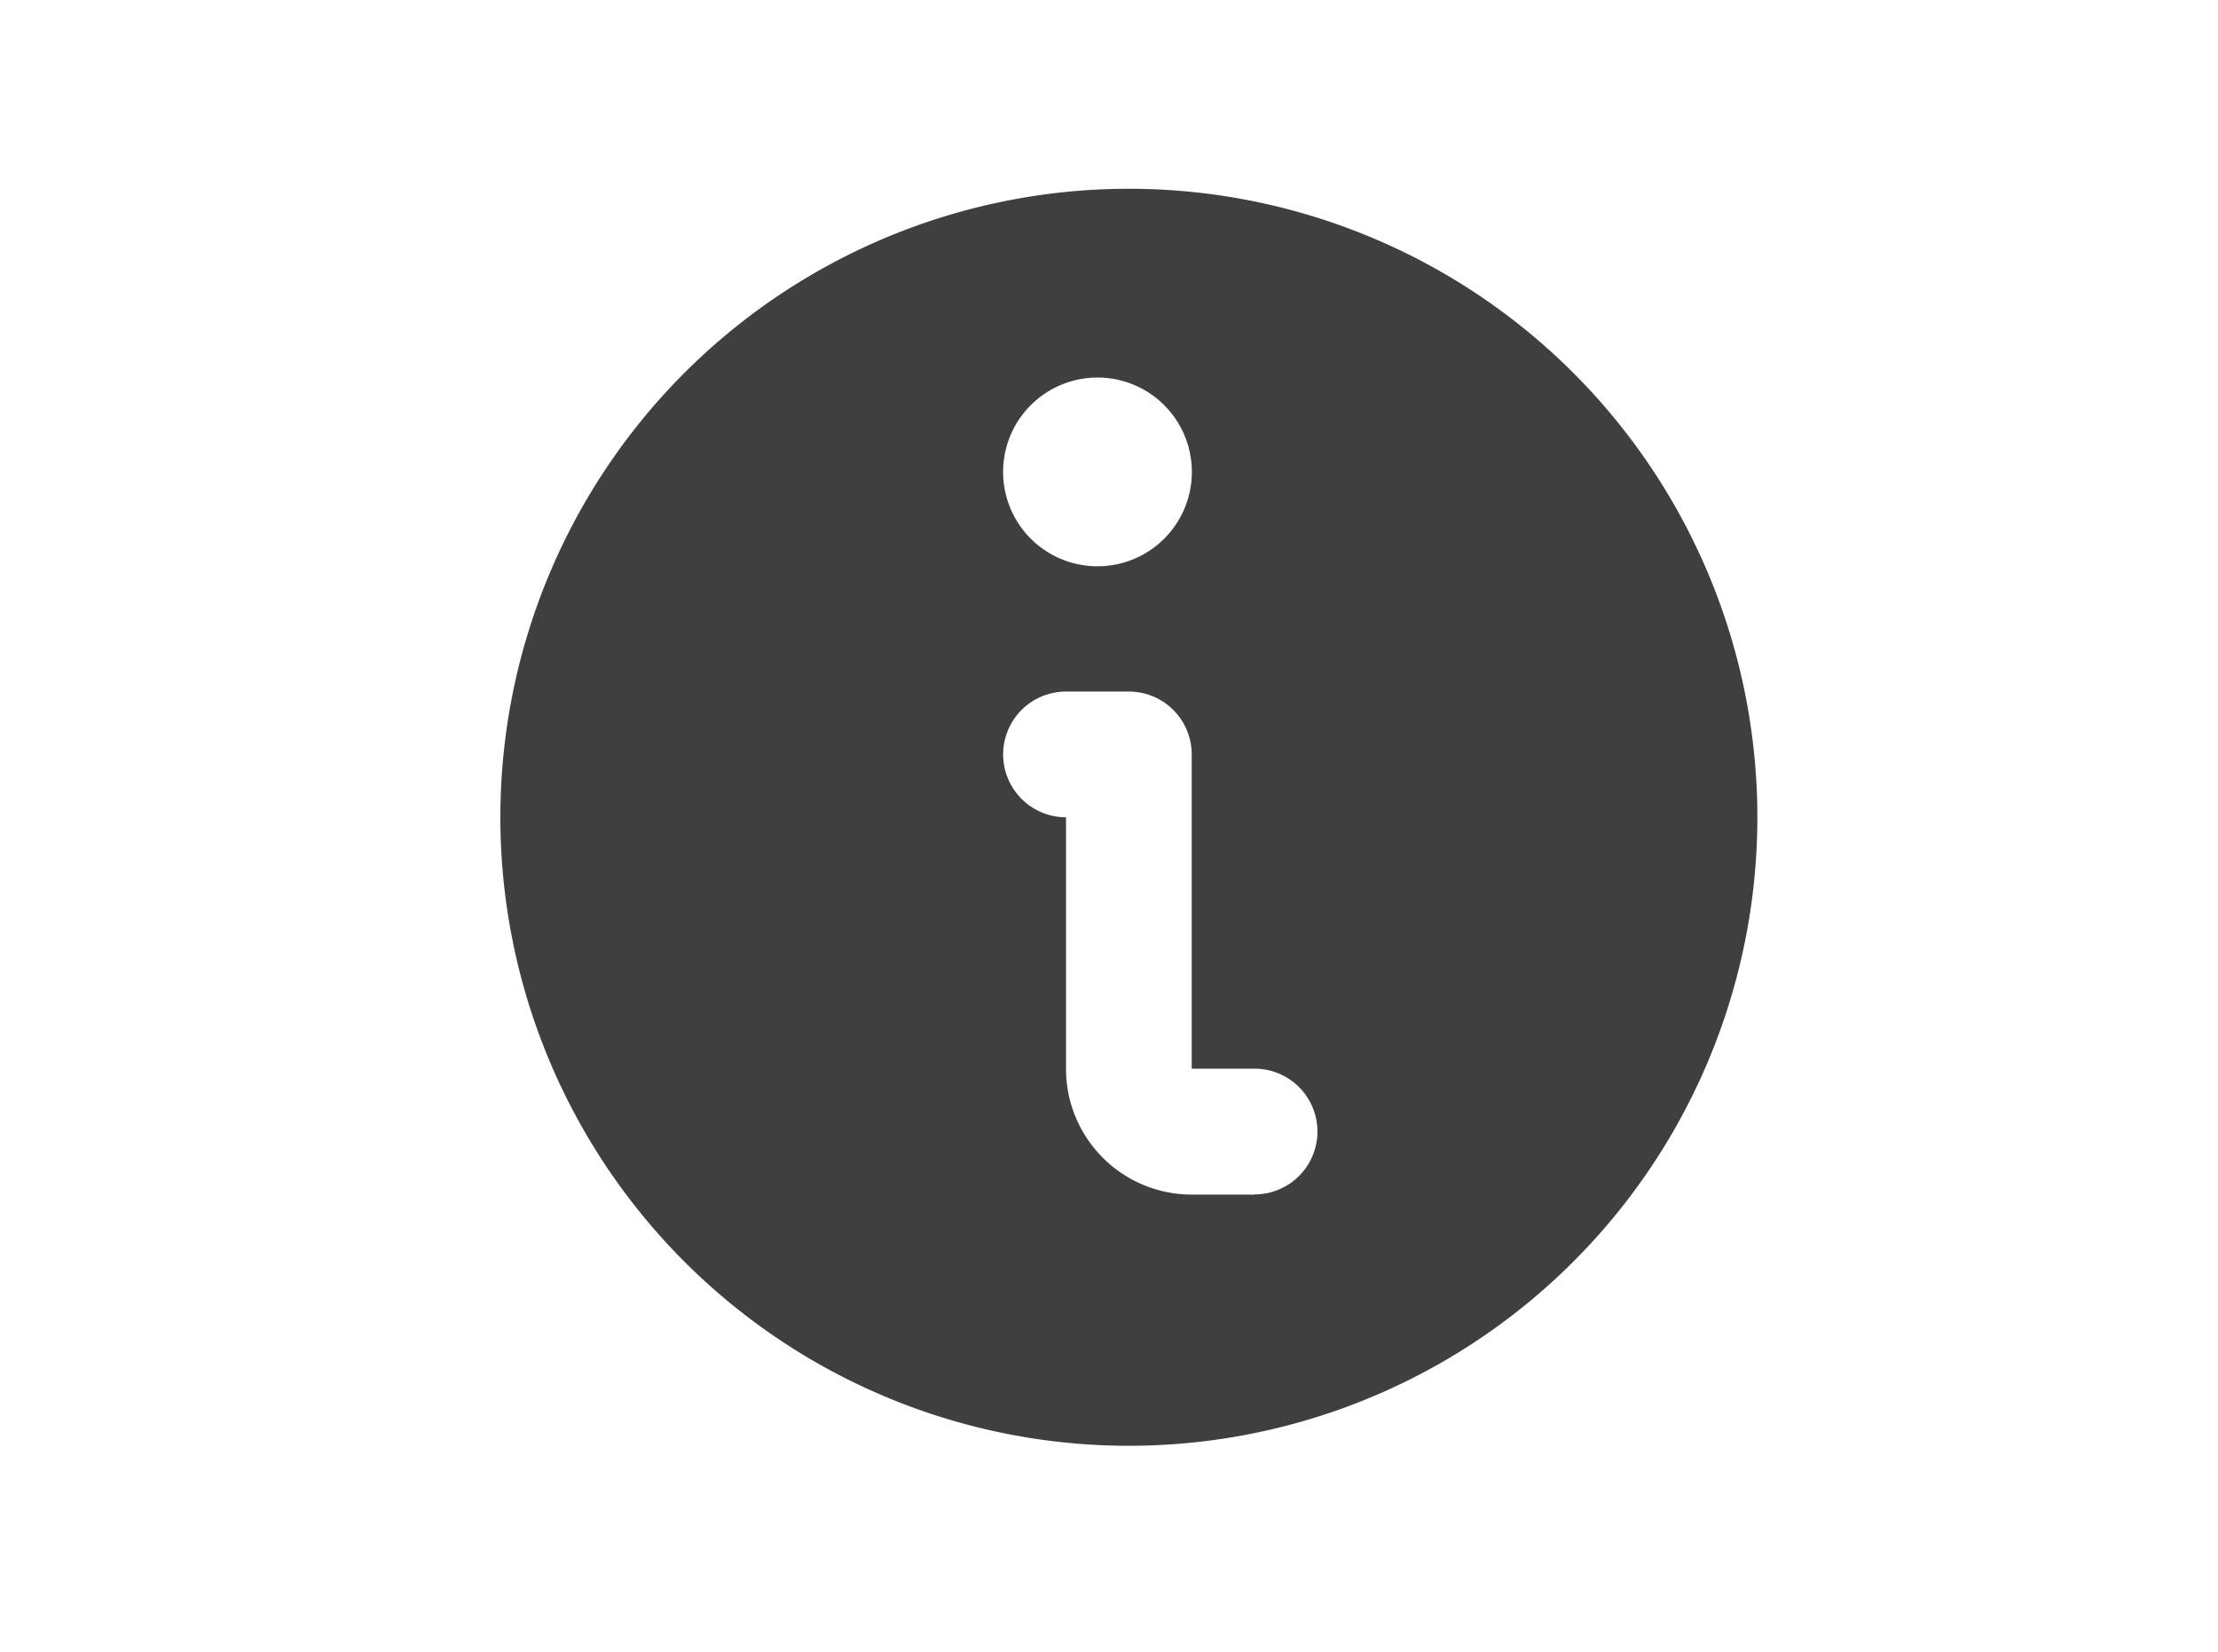 <svg xmlns="http://www.w3.org/2000/svg" xmlns:xlink="http://www.w3.org/1999/xlink" width="47" height="35" viewBox="0 0 47 35">
	<defs>
		<clipPath id="b"><rect width="47" height="35"/></clipPath>
	</defs>
	<g id="a" clip-path="url(#b)"><path
		d="M15.318,2A13.318,13.318,0,1,0,28.635,15.318,13.318,13.318,0,0,0,15.318,2Zm-.666,4a2,2,0,1,1-2,2A2,2,0,0,1,14.652,6Zm3.329,17.313H16.649a2.664,2.664,0,0,1-2.664-2.664V15.318a1.332,1.332,0,0,1,0-2.664h1.332a1.332,1.332,0,0,1,1.332,1.332v6.659h1.332a1.332,1.332,0,1,1,0,2.664Z"
		transform="translate(8.604 2)"
		fill="#3f3f3f"/></g>
</svg>
